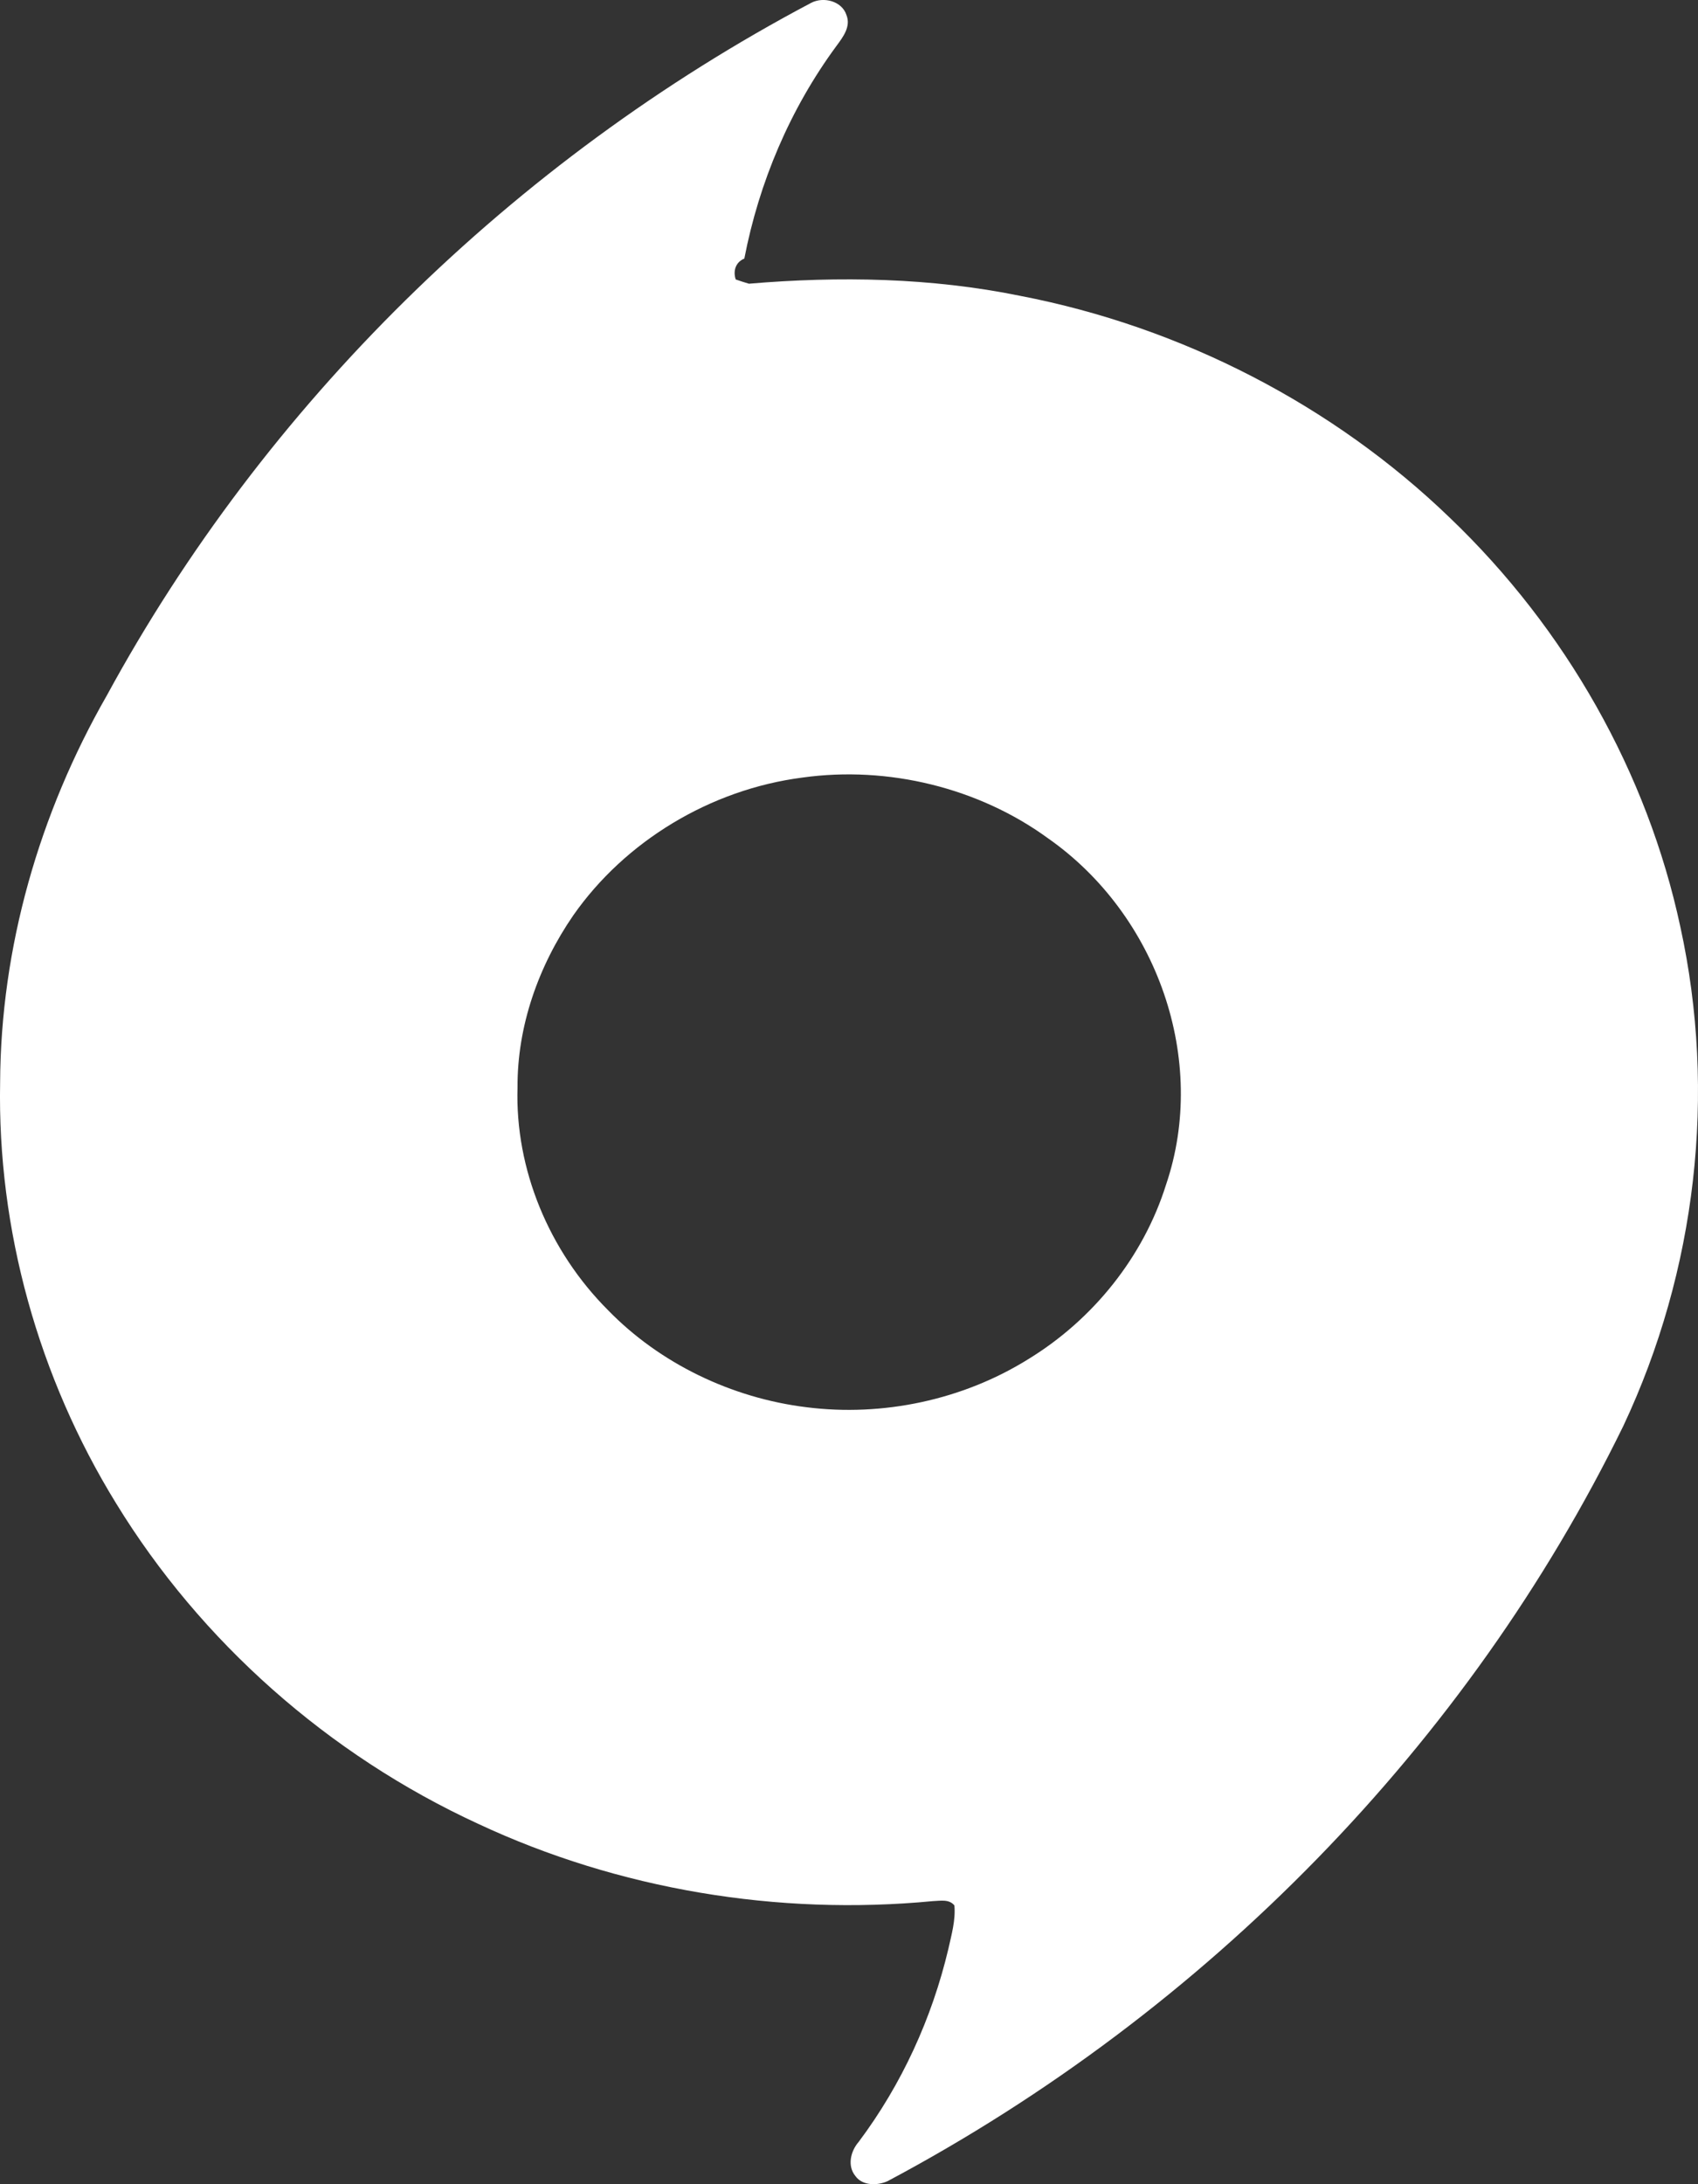 <svg width="14" height="18" viewBox="0 0 14 18" fill="none" xmlns="http://www.w3.org/2000/svg">
<rect x="0" y="0" width="14" height="18" fill="#333333" stroke="none"/>
<path fill="white" d="M6.687 0.024C6.791 -0.031 6.943 0.01 6.979 0.124C7.017 0.219 6.951 0.305 6.897 0.378C6.513 0.899 6.258 1.504 6.137 2.131C6.064 2.161 6.043 2.234 6.066 2.303C6.102 2.316 6.138 2.327 6.175 2.338C6.92 2.275 7.677 2.288 8.411 2.438C9.746 2.695 10.995 3.342 11.954 4.267C12.911 5.182 13.582 6.368 13.854 7.636C14.155 9.01 13.987 10.472 13.384 11.752C12.107 14.364 9.953 16.574 7.318 17.975C7.234 18.013 7.111 18.014 7.053 17.933C6.984 17.849 7.013 17.728 7.08 17.651C7.436 17.176 7.684 16.631 7.819 16.062C7.845 15.944 7.88 15.824 7.869 15.703C7.826 15.649 7.754 15.665 7.693 15.667C6.414 15.79 5.098 15.571 3.942 15.03C2.704 14.46 1.654 13.526 0.959 12.392C0.316 11.349 -0.022 10.133 0.001 8.921C0.006 7.809 0.323 6.705 0.881 5.731C2.181 3.342 4.223 1.327 6.687 0.024ZM6.616 6.408C5.855 6.506 5.153 6.934 4.727 7.543C4.439 7.961 4.264 8.458 4.267 8.962C4.246 9.636 4.527 10.311 5.013 10.797C5.439 11.235 6.03 11.521 6.649 11.597C7.28 11.677 7.938 11.536 8.473 11.204C9.016 10.874 9.429 10.353 9.614 9.763C9.962 8.739 9.545 7.54 8.639 6.907C8.07 6.493 7.323 6.309 6.616 6.408Z"/>
</svg>
